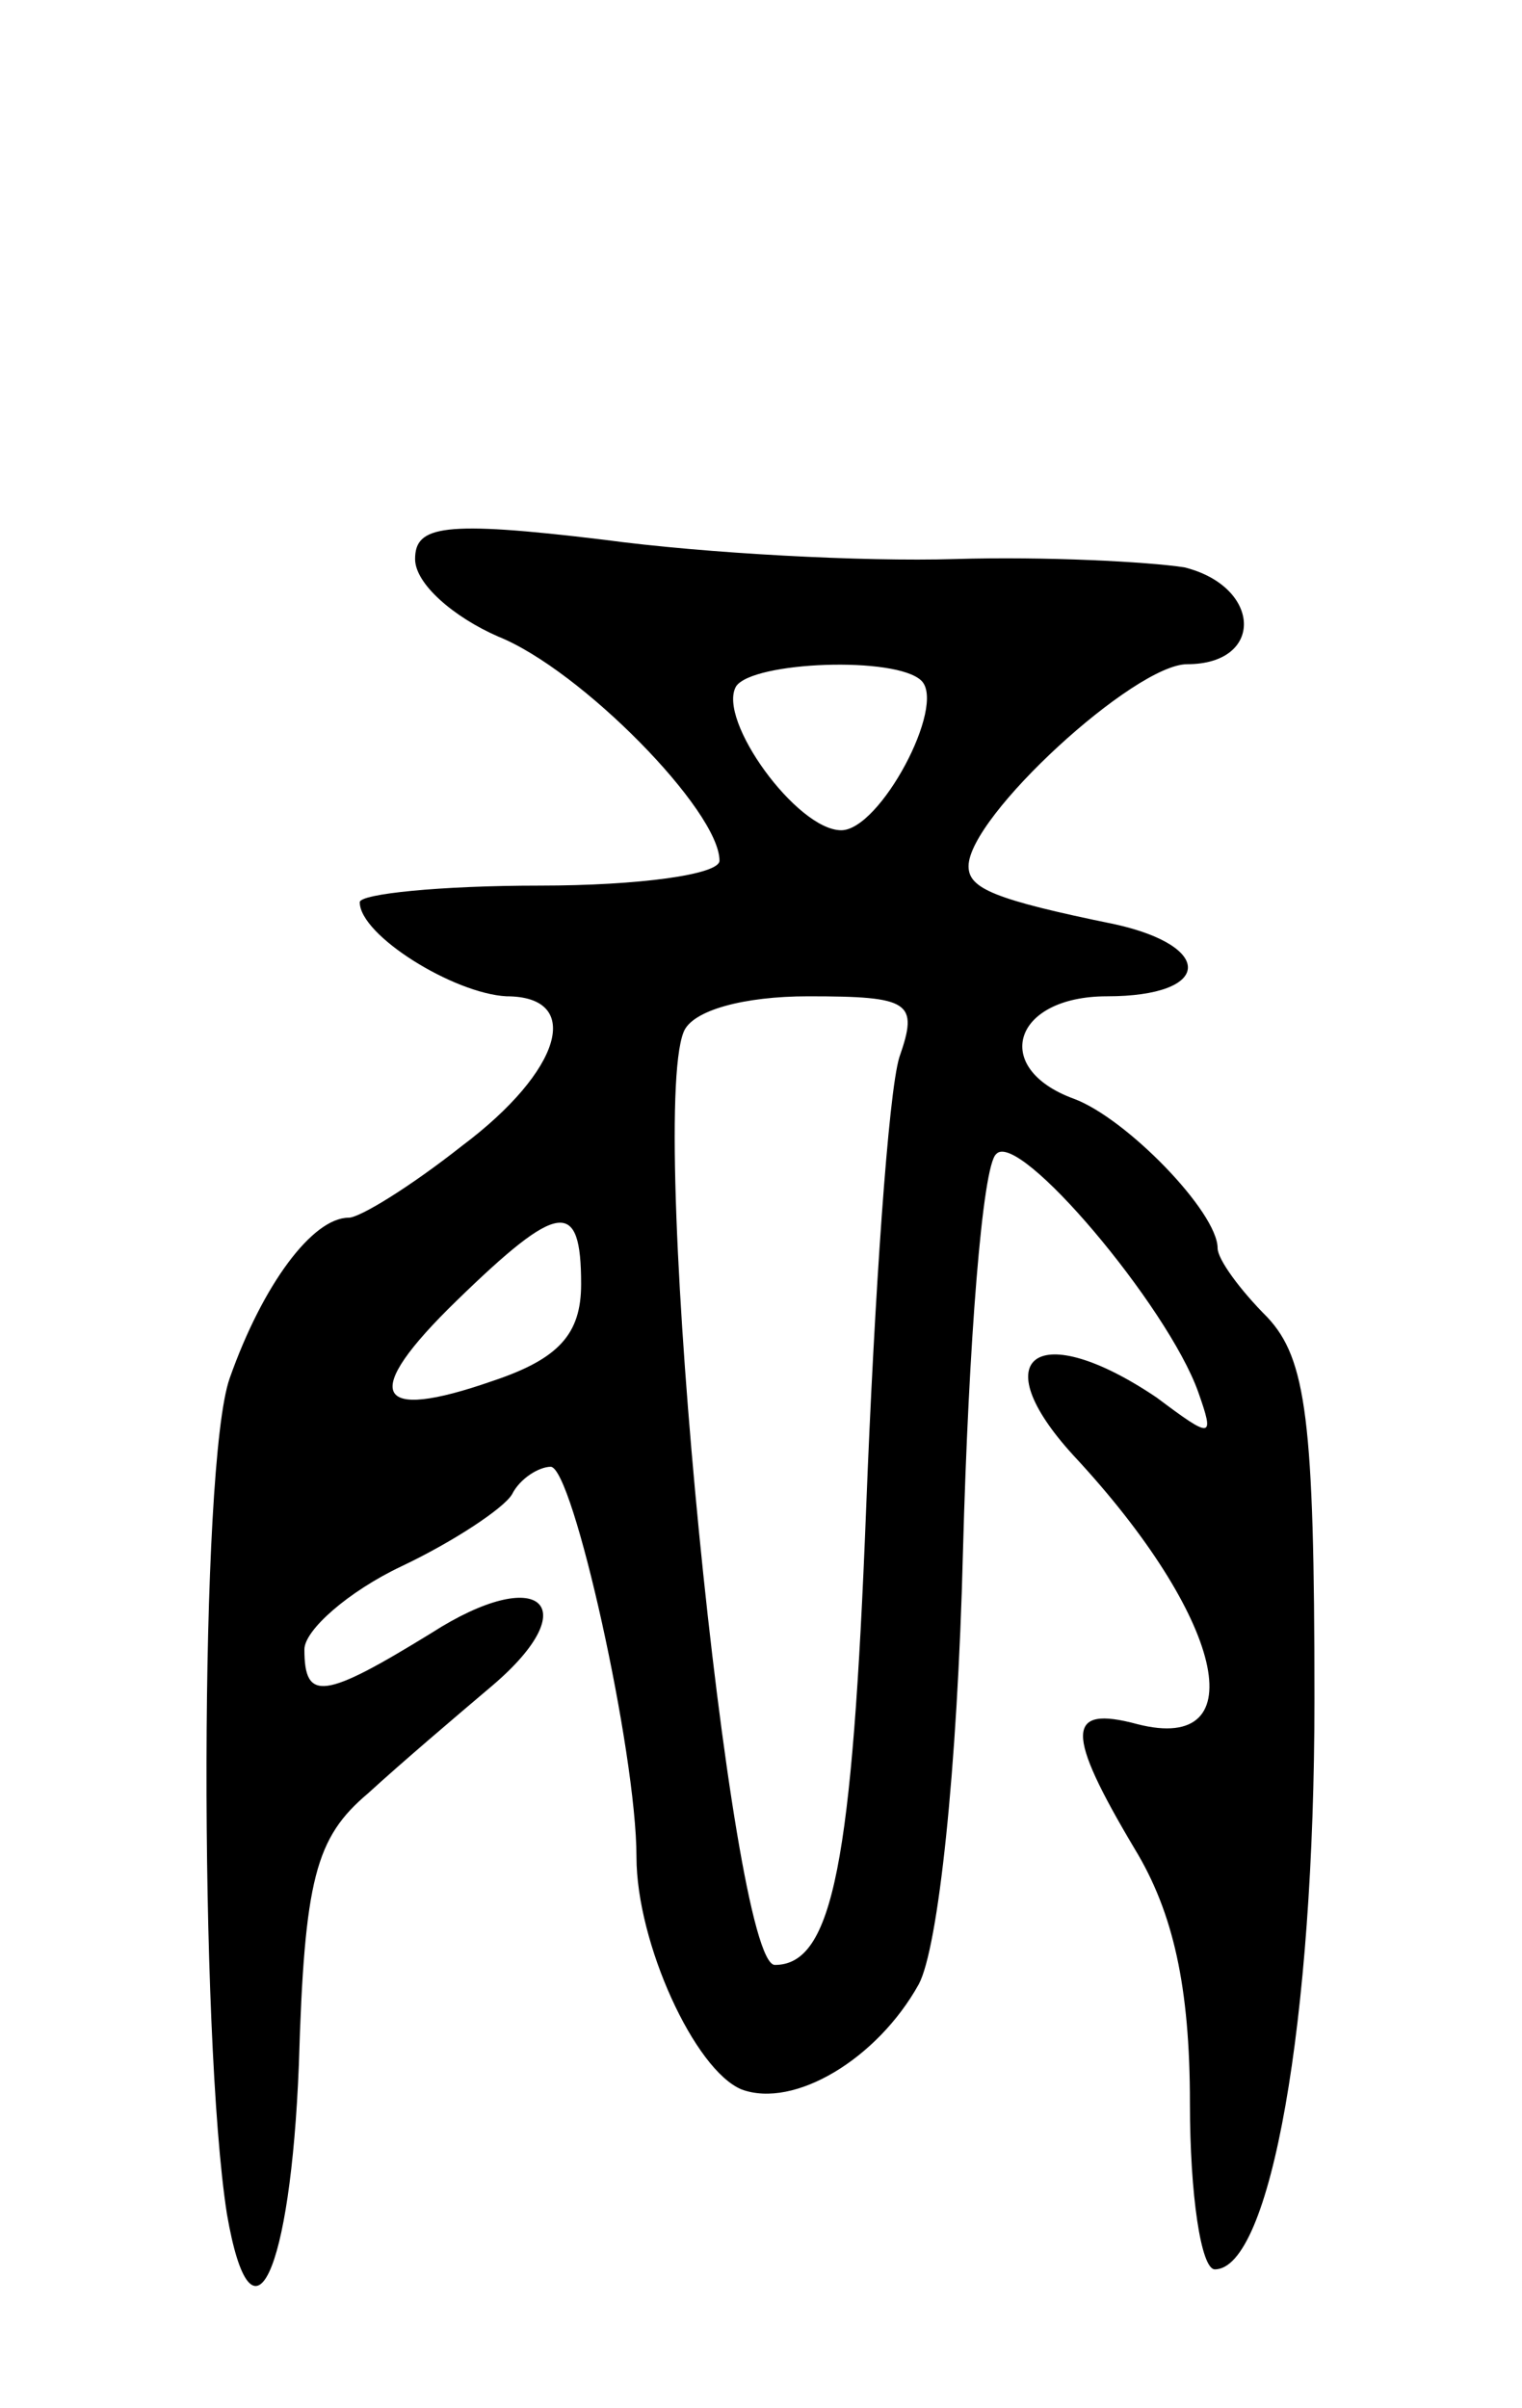 <svg version="1.0" xmlns="http://www.w3.org/2000/svg"
 width="55pt" height="87pt" viewBox="0 0 55 87"
 preserveAspectRatio="xMidYMid meet">
<g transform="translate(0,87) scale(0.1,-0.1)"
fill="#000000" stroke="none">
<path d="M150 668 c0 -9 14 -21 30 -28 30 -12 80 -63 80 -81 0 -5 -29 -9 -65
-9 -36 0 -65 -3 -65 -6 0 -12 34 -33 53 -34 28 0 20 -27 -16 -54 -19 -15 -37
-26 -41 -26 -13 0 -31 -24 -43 -58 -11 -31 -11 -238 -1 -302 9 -52 23 -22 26
54 2 67 6 82 25 98 12 11 32 28 45 39 34 29 17 44 -22 19 -39 -24 -46 -25 -46
-6 0 7 16 21 35 30 19 9 37 21 40 26 3 6 10 10 14 10 8 0 31 -103 31 -141 0
-31 21 -77 38 -84 19 -7 49 11 64 38 7 13 14 77 16 157 2 74 7 139 12 143 8 9
62 -55 73 -86 6 -17 5 -17 -15 -2 -43 29 -63 15 -30 -21 54 -58 66 -108 23
-97 -26 7 -26 -3 -1 -45 14 -23 20 -50 20 -92 0 -33 4 -60 9 -60 20 0 36 89
36 206 0 101 -3 123 -17 138 -10 10 -18 21 -18 25 0 13 -33 47 -52 54 -30 11
-22 37 12 37 38 0 39 18 3 26 -44 9 -53 13 -53 21 0 18 60 73 79 73 28 0 27
28 -1 35 -13 2 -50 4 -83 3 -33 -1 -90 2 -127 7 -58 7 -68 5 -68 -7z m183 -44
c9 -9 -15 -54 -29 -54 -16 0 -45 40 -38 52 6 9 58 11 67 2z m-8 -136 c-4 -13
-9 -86 -12 -163 -5 -128 -12 -165 -33 -165 -16 0 -46 304 -33 337 3 8 22 13
45 13 37 0 40 -2 33 -22z m-115 -82 c0 -18 -8 -27 -32 -35 -43 -15 -48 -5 -13
29 37 36 45 37 45 6z"/>
</g>
</svg>
